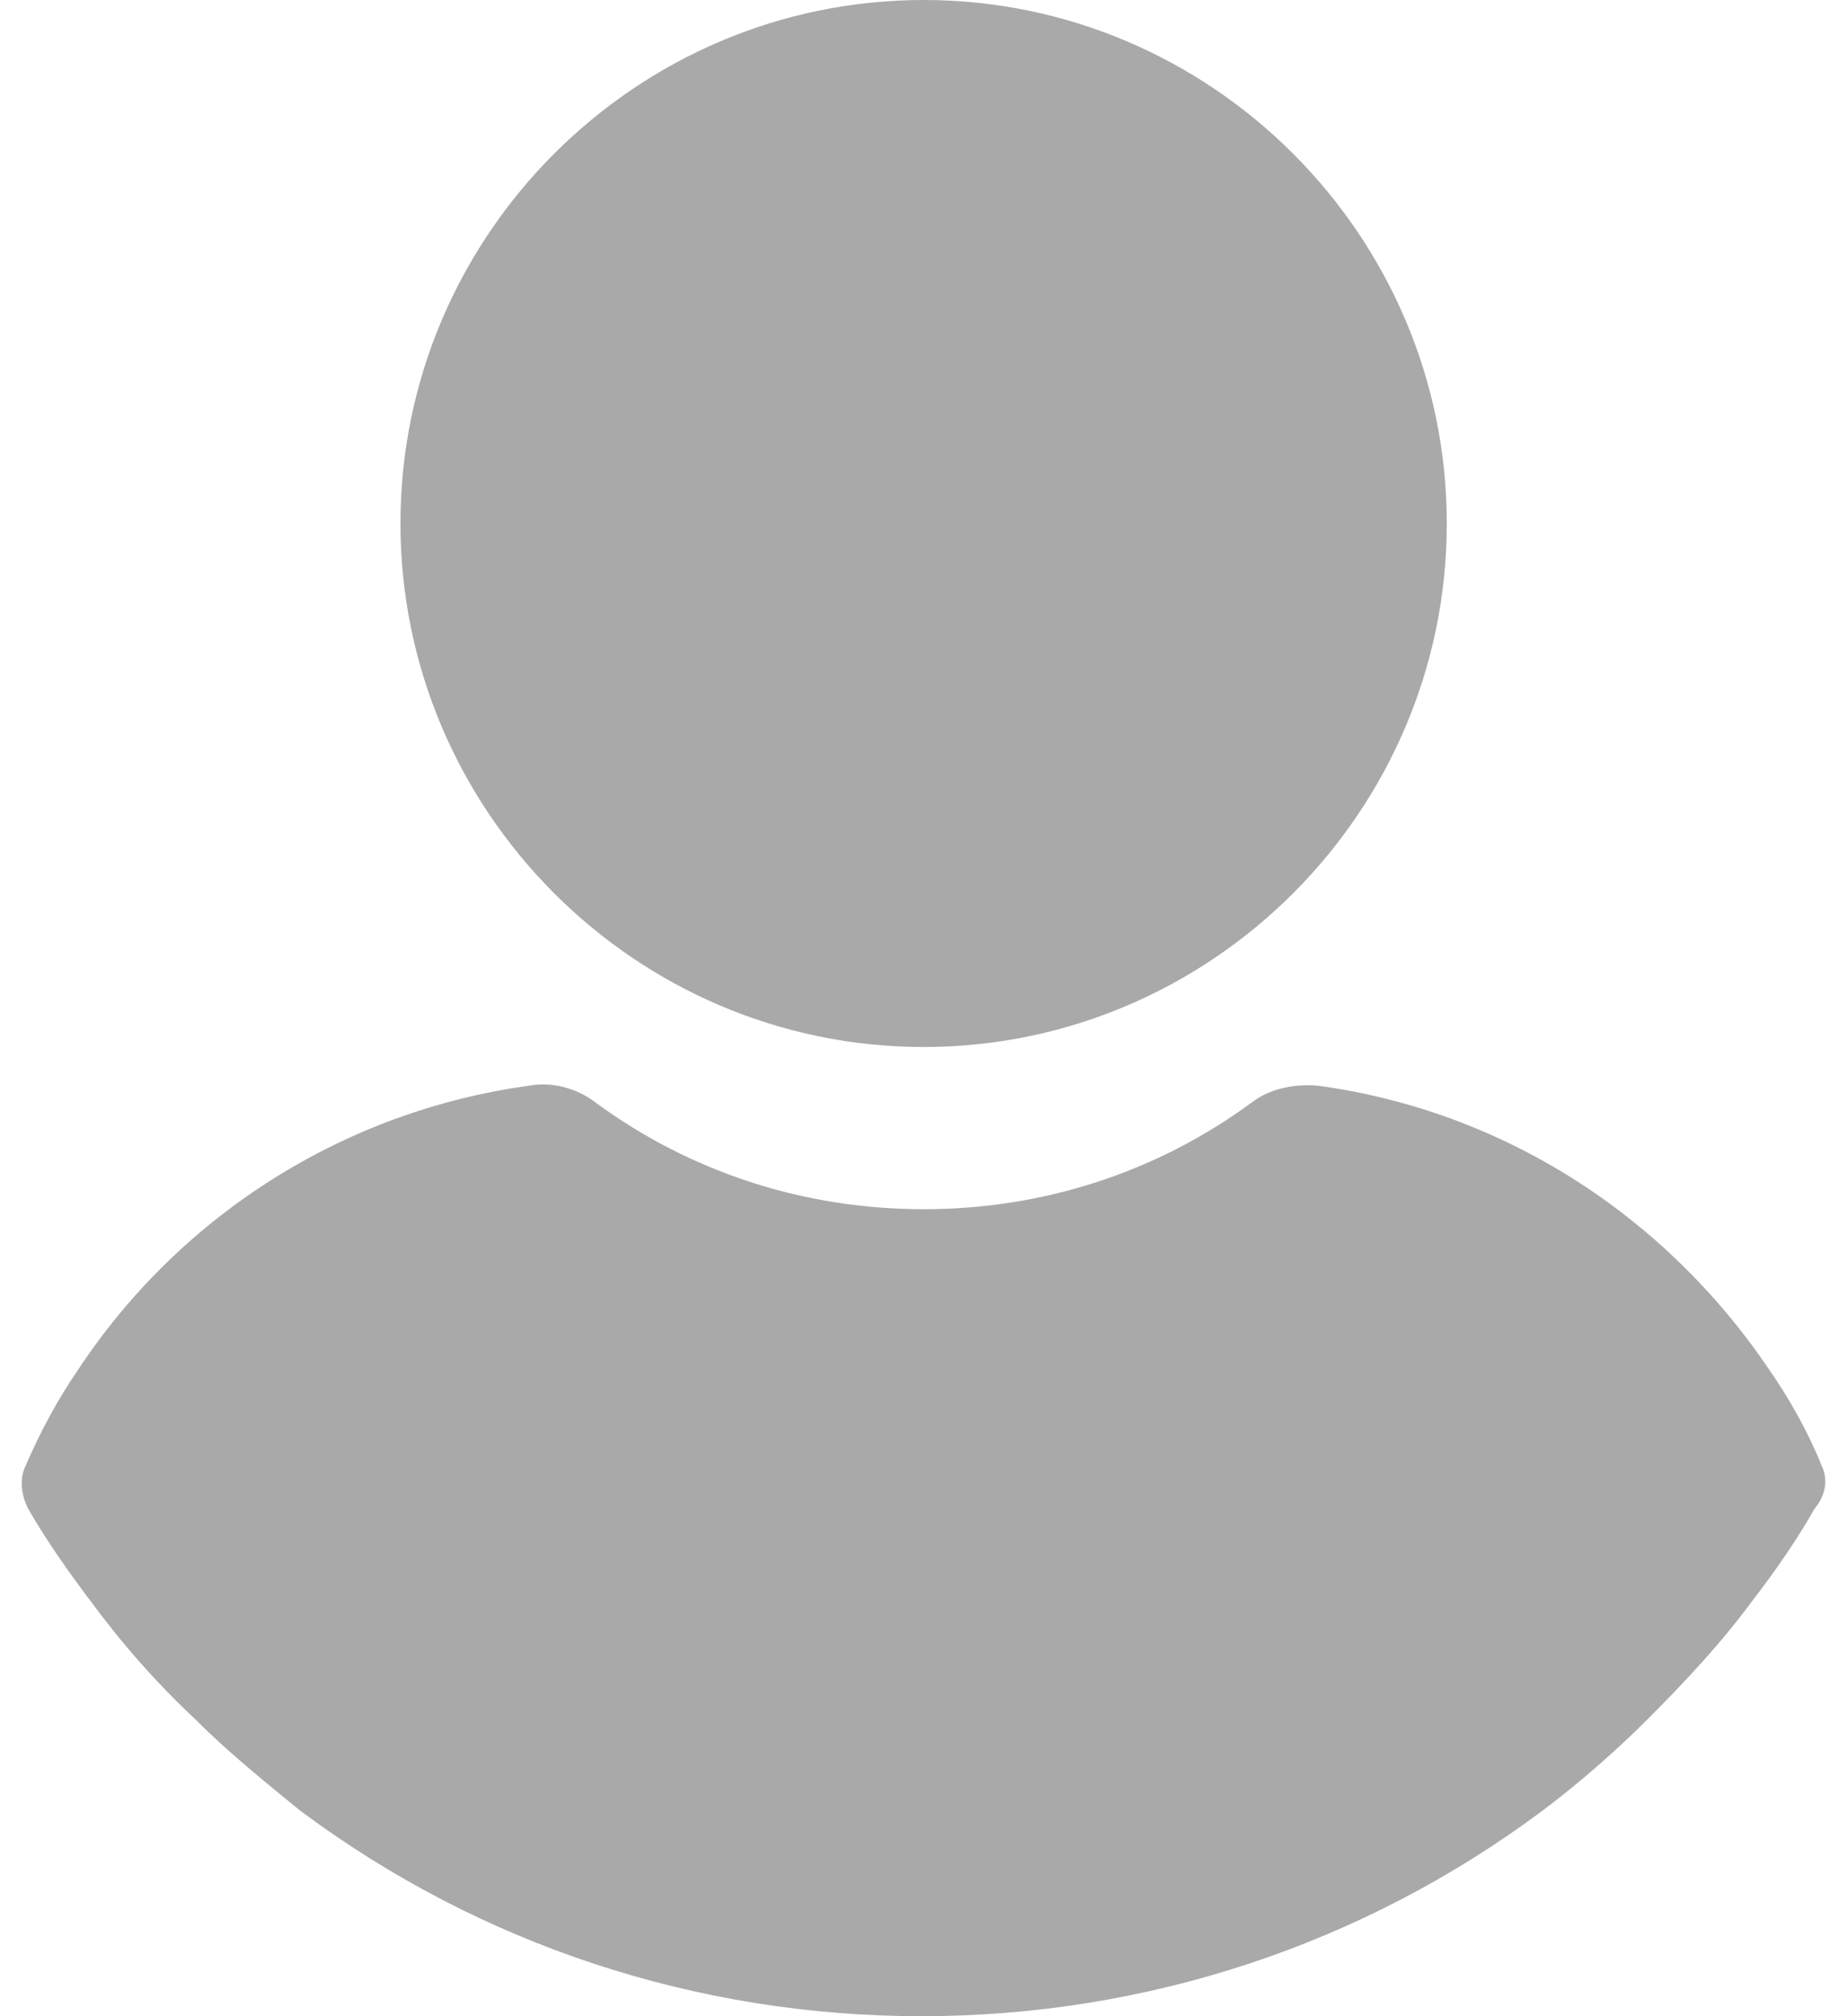 <svg width="22" height="24" viewBox="0 0 22 24" fill="none" xmlns="http://www.w3.org/2000/svg">
<path d="M11.002 0C7.573 0 4.77 2.803 4.77 6.231C4.77 9.66 7.573 12.463 11.002 12.463C14.43 12.463 17.233 9.66 17.233 6.231C17.233 2.803 14.43 0 11.002 0Z" fill="#A9A9A9"/>
<path d="M21.696 17.442C21.532 17.034 21.315 16.653 21.07 16.299C19.818 14.449 17.886 13.224 15.709 12.925C15.437 12.898 15.138 12.952 14.92 13.116C13.777 13.959 12.417 14.394 11.002 14.394C9.587 14.394 8.226 13.959 7.083 13.116C6.866 12.952 6.566 12.871 6.294 12.925C4.117 13.224 2.158 14.449 0.934 16.299C0.689 16.653 0.471 17.061 0.308 17.442C0.226 17.605 0.254 17.796 0.335 17.959C0.553 18.34 0.825 18.721 1.07 19.047C1.451 19.564 1.859 20.027 2.322 20.462C2.702 20.843 3.138 21.197 3.573 21.551C5.723 23.156 8.308 24 10.975 24C13.641 24 16.226 23.156 18.376 21.551C18.811 21.224 19.247 20.843 19.628 20.462C20.063 20.027 20.498 19.564 20.879 19.047C21.151 18.694 21.396 18.34 21.614 17.959C21.75 17.796 21.777 17.605 21.696 17.442Z" fill="#A9A9A9"/>
</svg>
